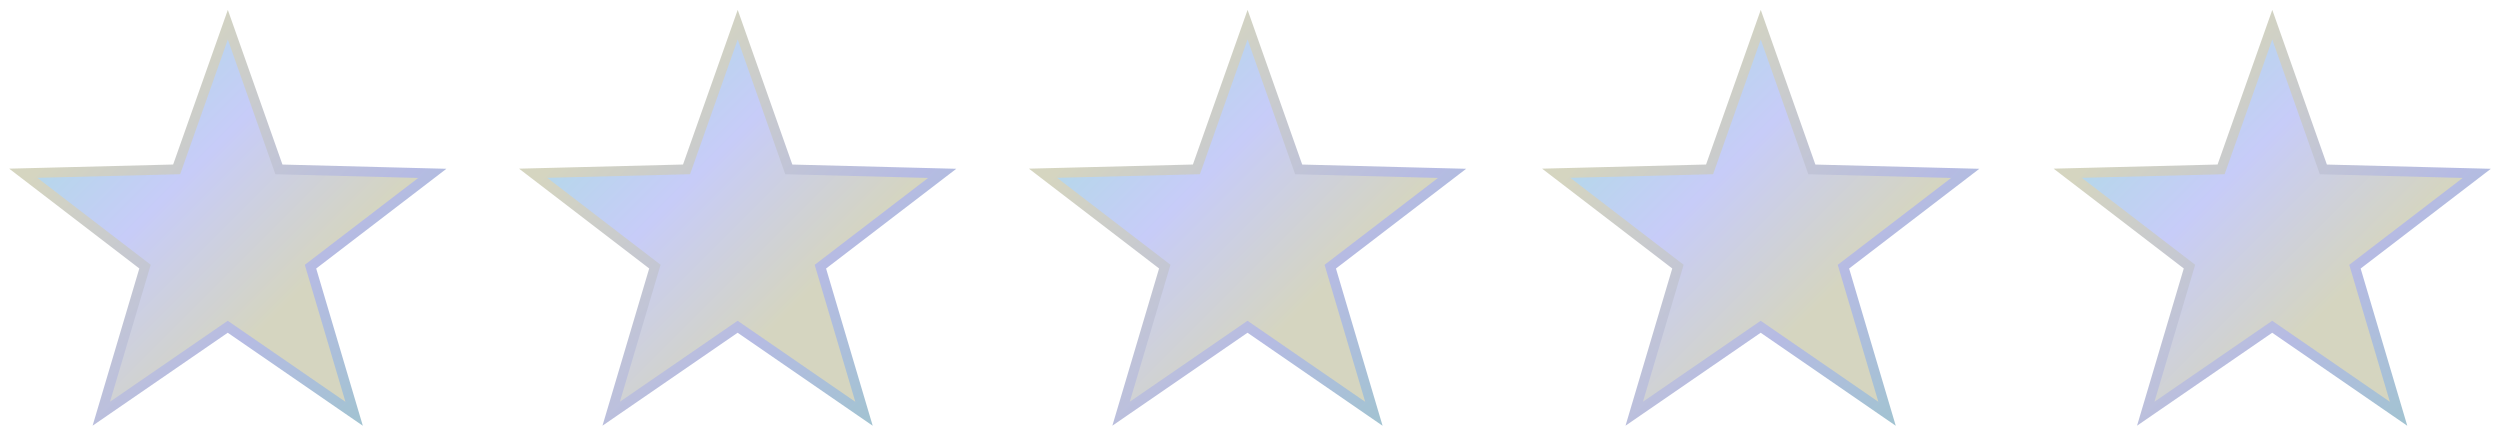 <svg id="star_4_copy" data-name="star 4 copy" xmlns="http://www.w3.org/2000/svg" xmlns:xlink="http://www.w3.org/1999/xlink" width="1519.97" height="263.156" viewBox="0 0 1519.97 263.156">
  <defs>
    <style>
      .cls-1, .cls-2, .cls-3, .cls-4, .cls-5 {
        stroke-width: 6px;
        fill-rule: evenodd;
      }

      .cls-1 {
        fill: url(#linear-gradient);
        stroke: url(#linear-gradient-2);
      }

      .cls-2 {
        fill: url(#linear-gradient-3);
        stroke: url(#linear-gradient-4);
      }

      .cls-3 {
        fill: url(#linear-gradient-5);
        stroke: url(#linear-gradient-6);
      }

      .cls-4 {
        fill: url(#linear-gradient-7);
        stroke: url(#linear-gradient-8);
      }

      .cls-5 {
        fill: url(#linear-gradient-9);
        stroke: url(#linear-gradient-10);
      }
    </style>
    <linearGradient id="linear-gradient" x1="45.953" y1="32.063" x2="282.516" y2="268.625" gradientUnits="userSpaceOnUse">
      <stop offset="0.11" stop-color="#aedce5"/>
      <stop offset="0.391" stop-color="#c7ccf8"/>
      <stop offset="0.686" stop-color="#d5d5c0"/>
      <stop offset="0.89" stop-color="#d5d5c0"/>
    </linearGradient>
    <linearGradient id="linear-gradient-2" x1="45.953" y1="32.063" x2="282.516" y2="268.625" gradientUnits="userSpaceOnUse">
      <stop offset="0" stop-color="#d5d5c0"/>
      <stop offset="0.191" stop-color="#d5d5c0"/>
      <stop offset="0.673" stop-color="#b6bbe3"/>
      <stop offset="1" stop-color="#9dc5cd"/>
    </linearGradient>
    <linearGradient id="linear-gradient-3" x1="355.953" y1="32.063" x2="592.516" xlink:href="#linear-gradient"/>
    <linearGradient id="linear-gradient-4" x1="355.953" y1="32.063" x2="592.516" xlink:href="#linear-gradient-2"/>
    <linearGradient id="linear-gradient-5" x1="665.953" y1="32.063" x2="902.516" xlink:href="#linear-gradient"/>
    <linearGradient id="linear-gradient-6" x1="665.953" y1="32.063" x2="902.516" xlink:href="#linear-gradient-2"/>
    <linearGradient id="linear-gradient-7" x1="977.951" y1="32.063" x2="1214.514" xlink:href="#linear-gradient"/>
    <linearGradient id="linear-gradient-8" x1="977.951" y1="32.063" x2="1214.514" xlink:href="#linear-gradient-2"/>
    <linearGradient id="linear-gradient-9" x1="1288.954" y1="32.063" x2="1525.516" xlink:href="#linear-gradient"/>
    <linearGradient id="linear-gradient-10" x1="1288.954" y1="32.063" x2="1525.516" xlink:href="#linear-gradient-2"/>
  </defs>
  <path id="Polygon_2_copy_2" data-name="Polygon 2 copy 2" class="cls-1" d="M241.056,268.639l-76.841-52.915L87.343,268.593l26.58-89.432L39.887,122.389l93.268-2.357L164.27,32.076l31.063,87.975,93.267,2.413-74.071,56.728Z" transform="translate(-25.75 -17.063)"/>
  <path id="Polygon_2_copy_10" data-name="Polygon 2 copy 10" class="cls-2" d="M551.056,268.639l-76.841-52.915-76.872,52.869,26.58-89.432-74.036-56.772,93.268-2.357L474.27,32.076l31.063,87.975,93.267,2.413-74.071,56.728Z" transform="translate(-25.75 -17.063)"/>
  <path id="Polygon_2_copy_11" data-name="Polygon 2 copy 11" class="cls-3" d="M861.056,268.639l-76.841-52.915-76.872,52.869,26.58-89.432-74.036-56.772,93.268-2.357L784.27,32.076l31.063,87.975,93.267,2.413-74.071,56.728Z" transform="translate(-25.75 -17.063)"/>
  <path id="Polygon_2_copy_12" data-name="Polygon 2 copy 12" class="cls-4" d="M1173.06,268.639l-76.84-52.915-76.88,52.869,26.58-89.432-74.033-56.772,93.263-2.357,31.12-87.956,31.06,87.975,93.27,2.413-74.07,56.728Z" transform="translate(-25.75 -17.063)"/>
  <path id="Polygon_2_copy_13" data-name="Polygon 2 copy 13" class="cls-5" d="M1484.06,268.639l-76.84-52.915-76.88,52.869,26.58-89.432-74.03-56.772,93.26-2.357,31.12-87.956,31.06,87.975,93.27,2.413-74.07,56.728Z" transform="translate(-25.75 -17.063)"/>
</svg>
